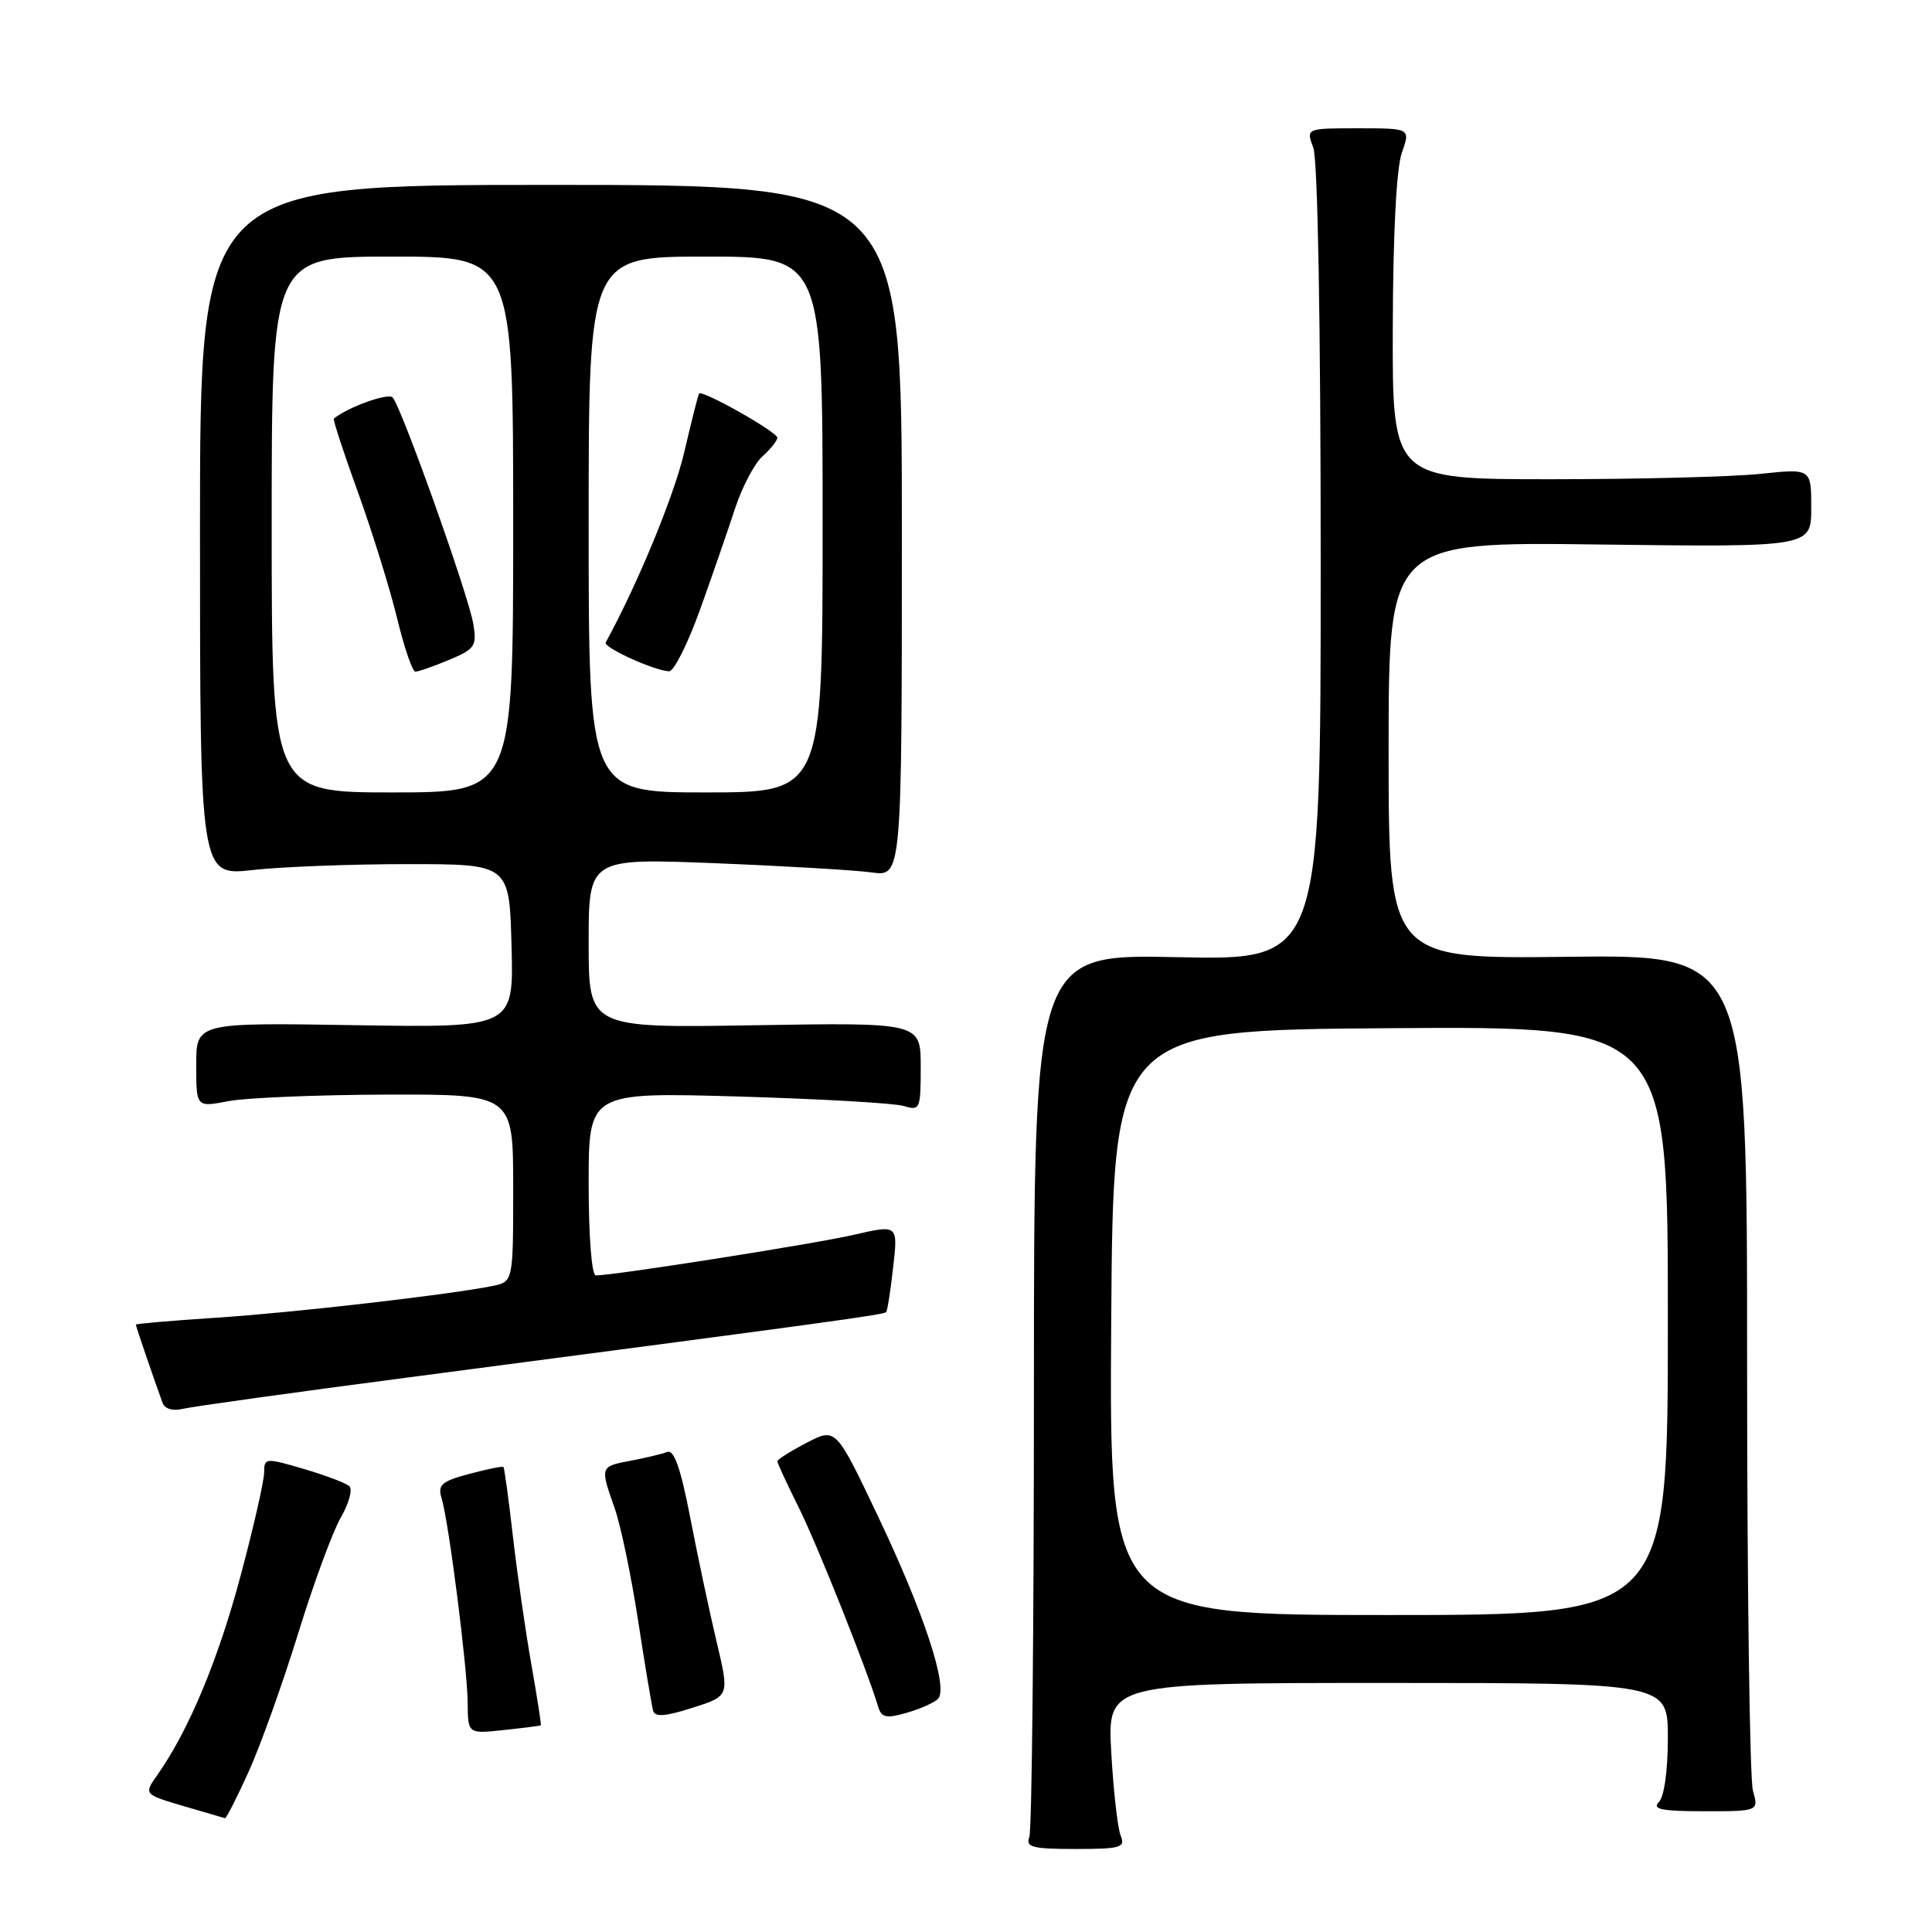 <?xml version="1.0" encoding="UTF-8" standalone="no"?>
<!DOCTYPE svg PUBLIC "-//W3C//DTD SVG 1.1//EN" "http://www.w3.org/Graphics/SVG/1.1/DTD/svg11.dtd" >
<svg xmlns="http://www.w3.org/2000/svg" xmlns:xlink="http://www.w3.org/1999/xlink" version="1.1" viewBox="0 0 256 256">
 <g >
 <path fill="currentColor"
d=" M 148.50 243.25 C 148.10 242.29 147.54 237.34 147.25 232.25 C 146.73 223.00 146.73 223.00 183.86 223.00 C 221.00 223.00 221.00 223.00 221.00 230.30 C 221.00 234.64 220.51 238.09 219.80 238.80 C 218.87 239.73 220.20 240.00 225.82 240.00 C 233.04 240.00 233.04 240.00 232.27 237.25 C 231.85 235.74 231.50 210.20 231.50 180.50 C 231.50 126.50 231.50 126.50 207.75 126.78 C 184.00 127.07 184.00 127.07 184.00 99.43 C 184.00 71.79 184.00 71.79 212.00 72.15 C 240.00 72.50 240.00 72.50 240.00 67.29 C 240.00 62.08 240.00 62.08 233.25 62.79 C 229.54 63.18 217.05 63.50 205.50 63.50 C 184.50 63.50 184.50 63.50 184.55 43.50 C 184.58 31.09 185.03 22.27 185.75 20.25 C 186.90 17.00 186.90 17.00 179.97 17.00 C 173.05 17.00 173.05 17.00 174.02 19.57 C 174.61 21.11 175.00 42.96 175.00 74.69 C 175.00 127.24 175.00 127.24 156.00 126.83 C 137.00 126.42 137.00 126.42 137.00 184.13 C 137.00 215.87 136.73 242.55 136.39 243.42 C 135.88 244.76 136.79 245.00 142.50 245.00 C 148.50 245.00 149.14 244.81 148.50 243.25 Z  M 32.95 234.75 C 34.51 231.31 37.45 223.10 39.49 216.50 C 41.52 209.90 44.07 202.97 45.15 201.10 C 46.23 199.23 46.74 197.36 46.30 196.94 C 45.86 196.52 43.14 195.49 40.25 194.64 C 35.16 193.15 35.00 193.17 35.00 195.10 C 35.00 196.20 33.60 202.37 31.88 208.80 C 28.92 219.90 25.00 229.31 20.89 235.13 C 19.04 237.75 19.04 237.75 24.27 239.30 C 27.15 240.14 29.64 240.87 29.81 240.92 C 29.98 240.96 31.40 238.19 32.95 234.75 Z  M 71.66 228.62 C 71.74 228.55 71.18 224.90 70.40 220.50 C 69.62 216.10 68.53 208.47 67.96 203.55 C 67.40 198.63 66.83 194.50 66.71 194.38 C 66.58 194.25 64.55 194.67 62.18 195.30 C 58.53 196.27 57.98 196.75 58.50 198.47 C 59.46 201.58 61.93 220.98 61.97 225.63 C 62.00 229.75 62.00 229.75 66.75 229.24 C 69.36 228.96 71.57 228.68 71.66 228.62 Z  M 94.97 217.61 C 94.04 213.70 92.47 206.32 91.48 201.20 C 90.21 194.60 89.32 192.05 88.42 192.39 C 87.71 192.66 85.54 193.18 83.57 193.55 C 79.50 194.32 79.50 194.32 81.45 199.86 C 82.25 202.12 83.64 208.81 84.55 214.73 C 85.46 220.66 86.36 226.03 86.54 226.68 C 86.79 227.55 88.16 227.44 91.77 226.29 C 96.66 224.73 96.66 224.73 94.97 217.61 Z  M 124.28 225.12 C 125.72 223.68 122.46 213.77 116.30 200.83 C 110.75 189.16 110.75 189.16 106.88 191.18 C 104.74 192.29 103.00 193.39 103.00 193.63 C 103.00 193.86 104.28 196.63 105.85 199.78 C 108.30 204.71 114.82 221.06 116.38 226.20 C 116.81 227.60 117.45 227.73 120.13 226.96 C 121.91 226.45 123.78 225.62 124.28 225.12 Z  M 54.00 182.53 C 110.33 175.14 117.12 174.21 117.42 173.86 C 117.59 173.66 118.01 170.97 118.35 167.89 C 118.99 162.27 118.99 162.27 113.13 163.62 C 107.94 164.82 81.38 169.00 78.95 169.00 C 78.40 169.00 78.00 163.82 78.00 156.86 C 78.00 144.73 78.00 144.73 97.75 145.29 C 108.61 145.61 118.51 146.17 119.75 146.55 C 121.91 147.20 122.00 146.99 122.00 141.36 C 122.00 135.49 122.00 135.49 100.00 135.85 C 78.00 136.22 78.00 136.22 78.00 124.97 C 78.00 113.72 78.00 113.72 94.75 114.38 C 103.96 114.75 113.30 115.30 115.50 115.60 C 119.50 116.16 119.50 116.16 119.50 70.33 C 119.50 24.50 119.50 24.50 73.00 24.50 C 26.50 24.50 26.50 24.50 26.50 70.28 C 26.50 116.07 26.50 116.07 33.50 115.28 C 37.35 114.85 46.58 114.50 54.00 114.50 C 67.50 114.50 67.50 114.50 67.78 125.34 C 68.07 136.18 68.07 136.18 47.03 135.84 C 26.00 135.50 26.00 135.50 26.00 141.12 C 26.00 146.73 26.00 146.73 30.25 145.91 C 32.59 145.46 42.04 145.07 51.25 145.04 C 68.00 145.00 68.00 145.00 68.00 157.42 C 68.00 169.84 68.00 169.84 65.25 170.40 C 59.46 171.57 38.67 173.96 28.56 174.61 C 22.75 174.99 18.00 175.40 18.00 175.52 C 18.00 175.73 20.36 182.65 21.53 185.86 C 21.83 186.69 22.88 187.01 24.26 186.67 C 25.49 186.38 38.88 184.51 54.00 182.53 Z  M 147.24 175.25 C 147.50 136.50 147.50 136.50 184.25 136.24 C 221.00 135.98 221.00 135.98 221.00 174.99 C 221.00 214.00 221.00 214.00 183.99 214.00 C 146.98 214.00 146.98 214.00 147.24 175.25 Z  M 36.00 69.50 C 36.00 34.00 36.00 34.00 52.00 34.00 C 68.00 34.00 68.00 34.00 68.00 69.50 C 68.00 105.00 68.00 105.00 52.00 105.00 C 36.00 105.00 36.00 105.00 36.00 69.50 Z  M 59.50 87.44 C 62.93 86.00 63.20 85.61 62.72 82.69 C 62.11 78.94 53.18 53.88 52.02 52.66 C 51.42 52.03 46.05 53.96 44.24 55.47 C 44.09 55.59 45.54 60.01 47.45 65.28 C 49.35 70.55 51.68 78.05 52.62 81.93 C 53.56 85.82 54.65 89.00 55.04 89.00 C 55.43 89.00 57.44 88.30 59.50 87.44 Z  M 78.00 69.50 C 78.00 34.00 78.00 34.00 93.50 34.00 C 109.00 34.00 109.00 34.00 109.00 69.50 C 109.00 105.00 109.00 105.00 93.50 105.00 C 78.00 105.00 78.00 105.00 78.00 69.50 Z  M 92.77 80.75 C 94.40 76.21 96.48 70.19 97.40 67.37 C 98.33 64.54 99.96 61.44 101.04 60.46 C 102.12 59.49 103.00 58.38 103.00 58.00 C 103.00 57.24 93.00 51.60 92.63 52.15 C 92.50 52.34 91.62 55.83 90.67 59.90 C 89.33 65.67 84.50 77.38 80.26 85.13 C 79.90 85.78 86.66 88.86 88.66 88.95 C 89.29 88.98 91.14 85.29 92.77 80.75 Z "/>
</g>
</svg>